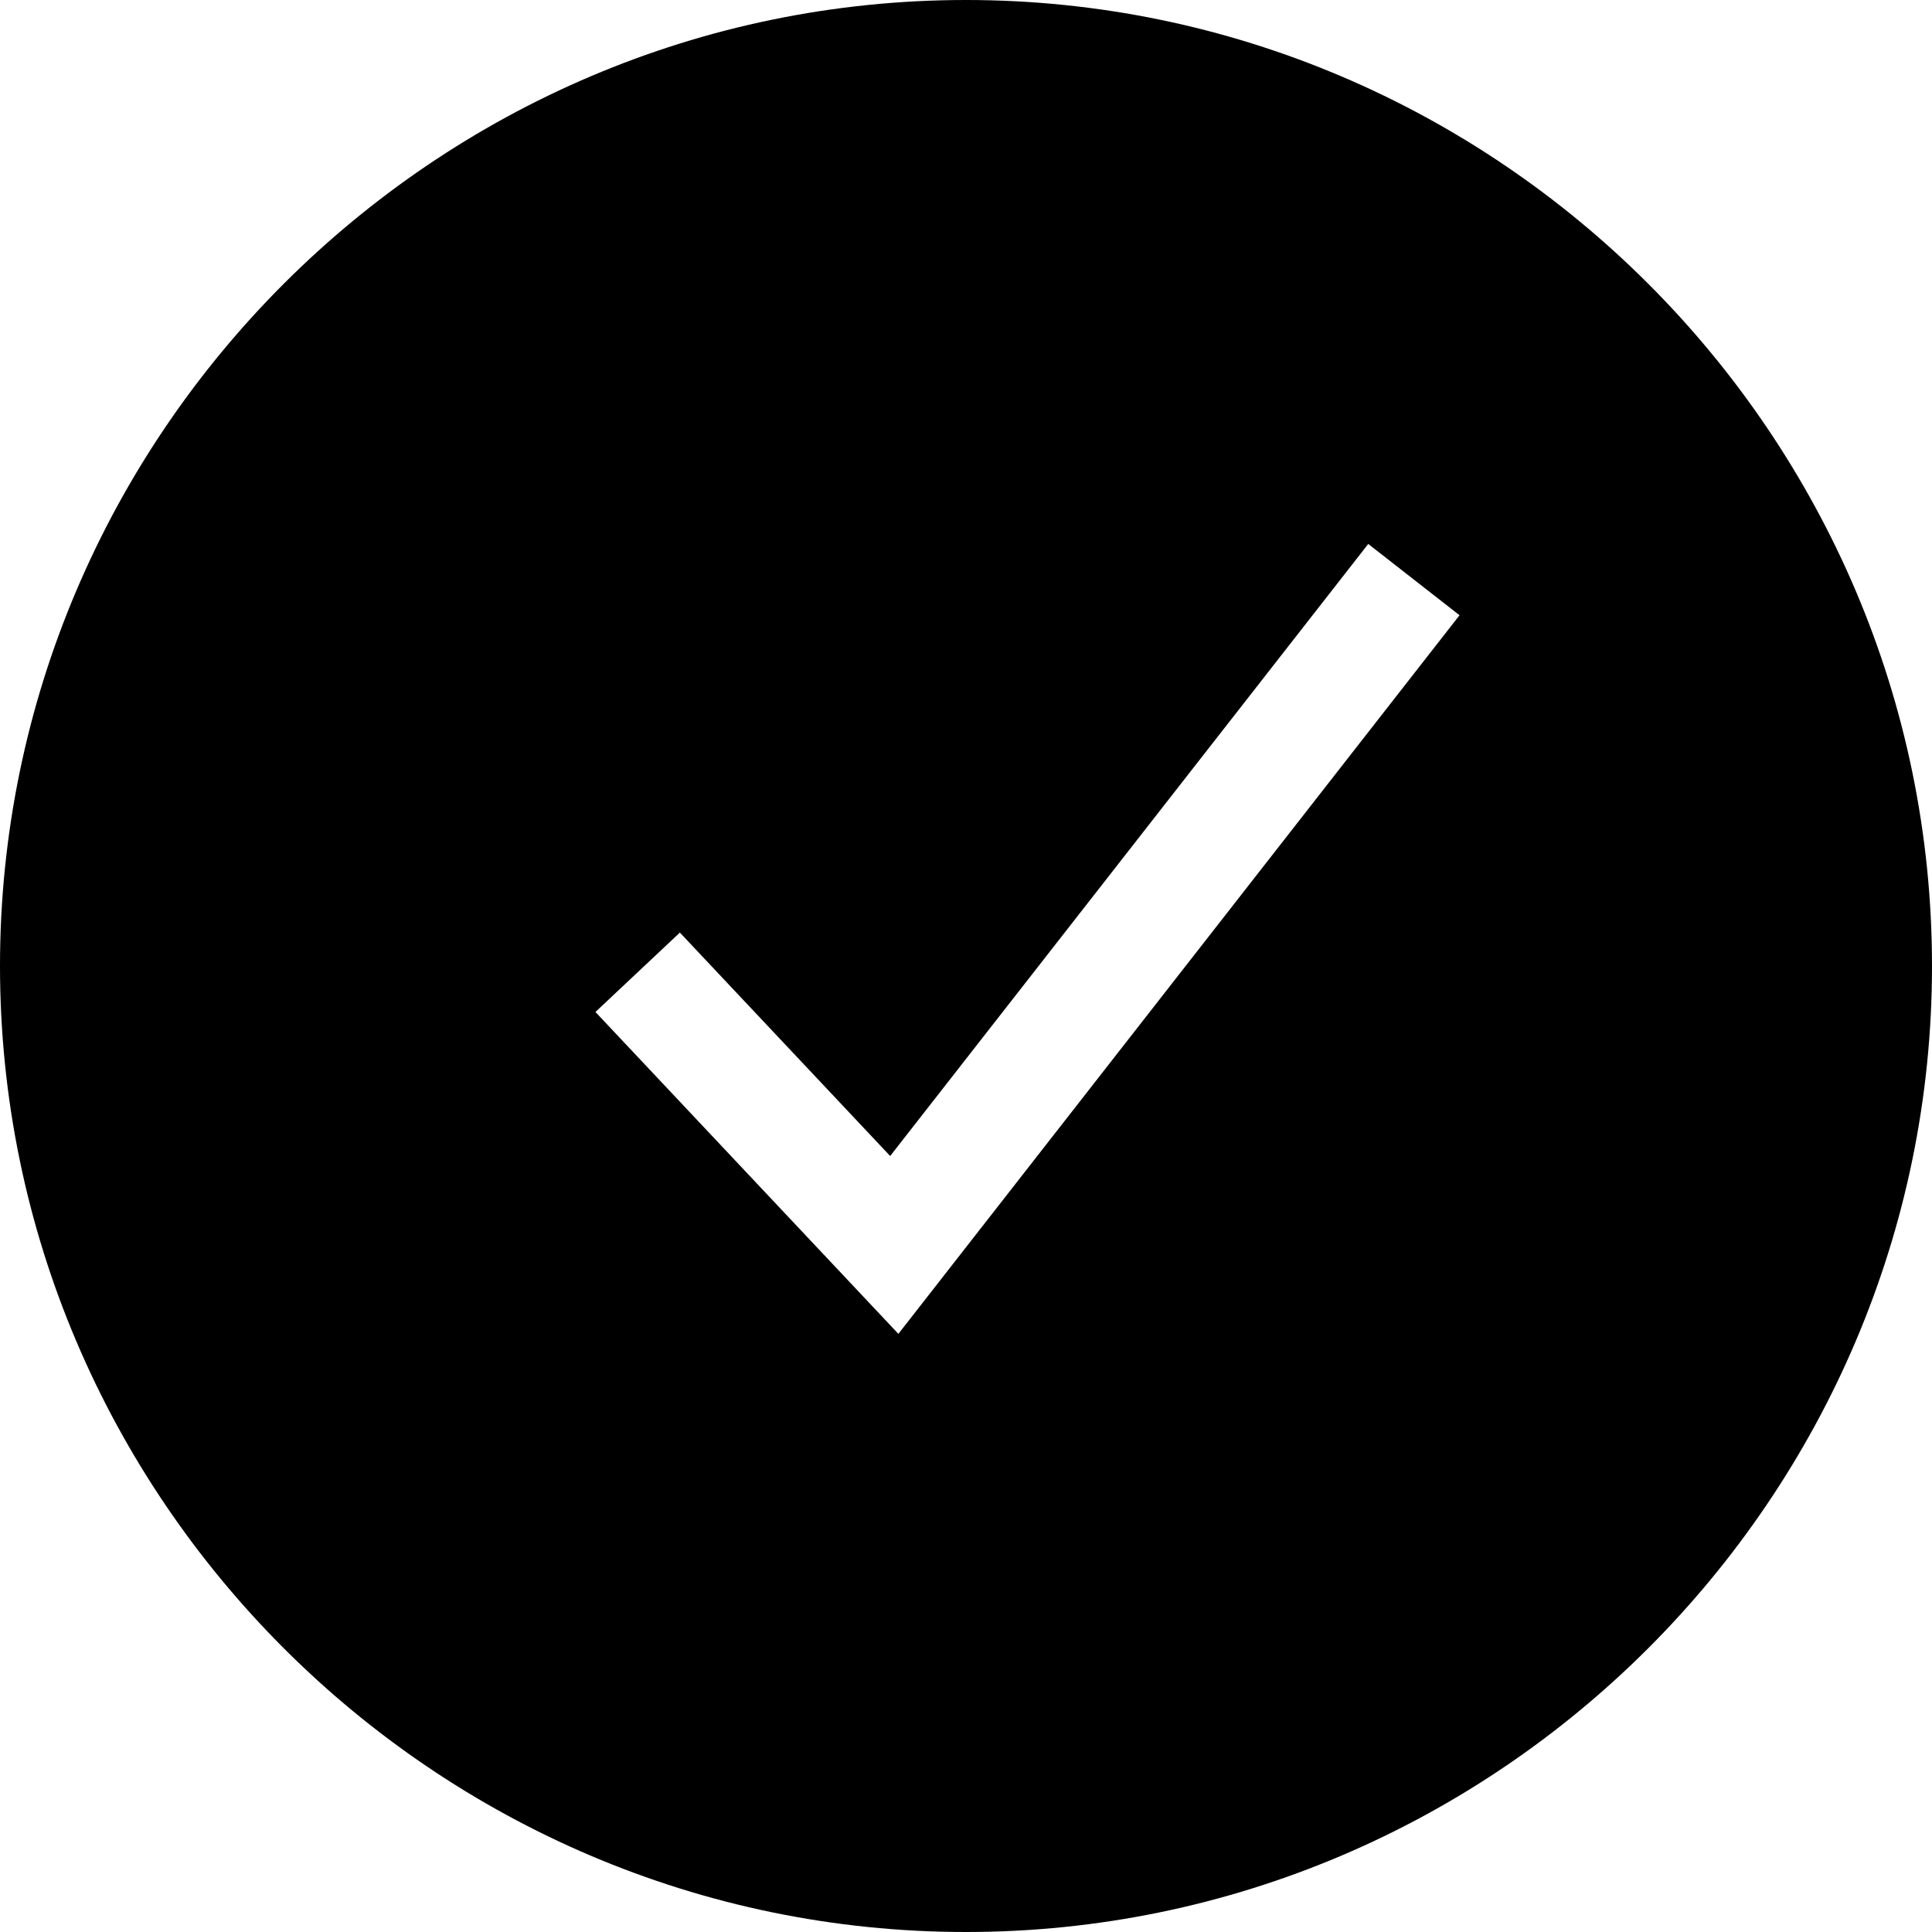 <svg xmlns="http://www.w3.org/2000/svg" width="20" height="20" viewBox="0 0 20 20">
  <path fill-rule="evenodd" d="M10,0 C15.5,0 20,4.5 20,10 C20,15.5 15.5,20 10,20 C4.5,20 0,15.5 0,10 C0,4.5 4.5,0 10,0 Z M14.164,5.631 L9.215,11.967 L7.038,9.654 L6.164,10.476 L9.3,13.808 L15.109,6.369 L14.164,5.631 Z"/>
</svg>
